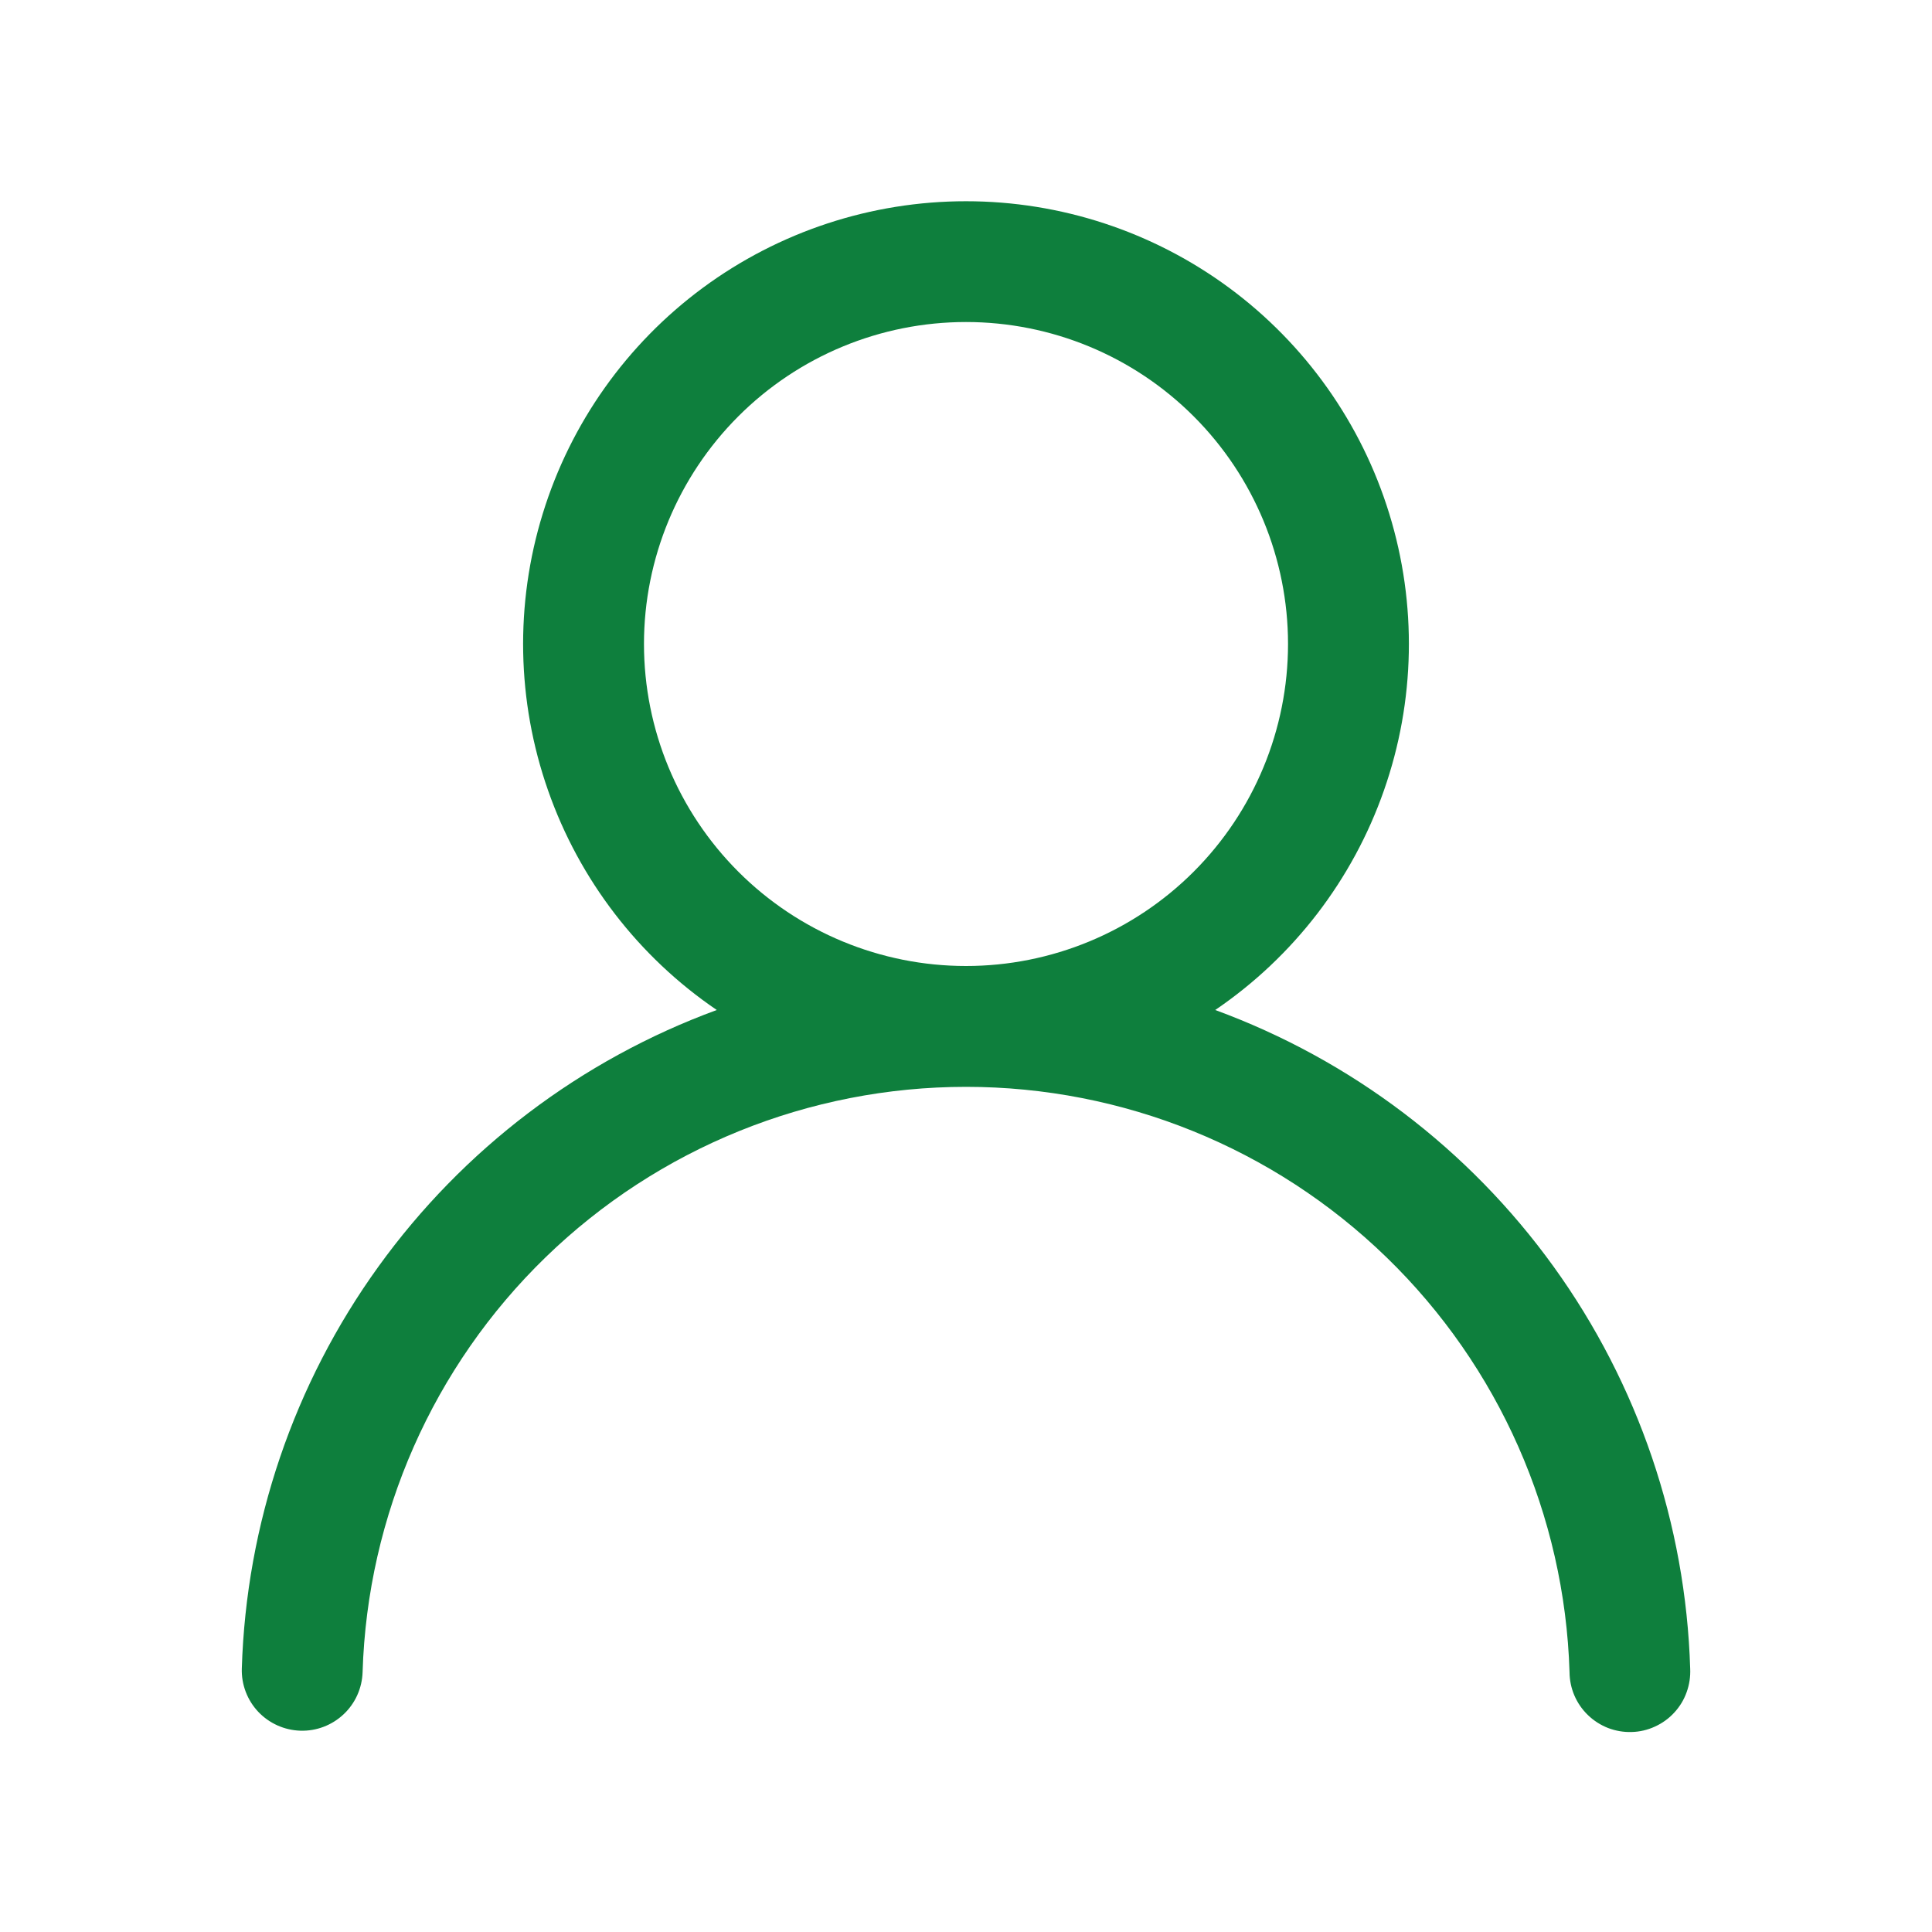 <svg width="31" height="31" viewBox="0 0 31 31" fill="none" xmlns="http://www.w3.org/2000/svg">
<path d="M15.5 3.229C17.019 3.229 18.498 3.715 19.721 4.617C20.943 5.519 21.844 6.789 22.291 8.241C22.739 9.693 22.709 11.25 22.206 12.683C21.704 14.117 20.755 15.352 19.499 16.206C21.679 17.006 23.57 18.44 24.928 20.323C26.286 22.206 27.049 24.453 27.12 26.773C27.126 26.902 27.107 27.031 27.063 27.152C27.02 27.274 26.952 27.385 26.864 27.48C26.777 27.575 26.671 27.651 26.554 27.704C26.437 27.758 26.31 27.788 26.181 27.791C26.052 27.795 25.924 27.773 25.803 27.727C25.683 27.68 25.573 27.61 25.48 27.52C25.387 27.431 25.313 27.324 25.262 27.205C25.211 27.087 25.185 26.959 25.184 26.83C25.107 24.314 24.053 21.925 22.245 20.172C20.438 18.419 18.019 17.439 15.501 17.439C12.983 17.439 10.563 18.419 8.756 20.172C6.949 21.925 5.895 24.314 5.818 26.83C5.81 27.087 5.701 27.331 5.513 27.507C5.326 27.683 5.077 27.778 4.82 27.77C4.563 27.762 4.32 27.653 4.143 27.466C3.967 27.279 3.872 27.029 3.88 26.772C3.951 24.452 4.714 22.205 6.073 20.322C7.431 18.439 9.321 17.006 11.501 16.206C10.245 15.352 9.296 14.117 8.794 12.683C8.291 11.25 8.261 9.693 8.709 8.241C9.156 6.789 10.057 5.519 11.279 4.617C12.502 3.715 13.981 3.229 15.5 3.229ZM10.333 10.333C10.333 11.704 10.878 13.018 11.847 13.987C12.816 14.956 14.13 15.5 15.5 15.5C16.87 15.5 18.184 14.956 19.153 13.987C20.122 13.018 20.667 11.704 20.667 10.333C20.667 8.963 20.122 7.649 19.153 6.68C18.184 5.711 16.87 5.167 15.5 5.167C14.13 5.167 12.816 5.711 11.847 6.68C10.878 7.649 10.333 8.963 10.333 10.333Z" fill="#0E7F3D"/>
</svg>
